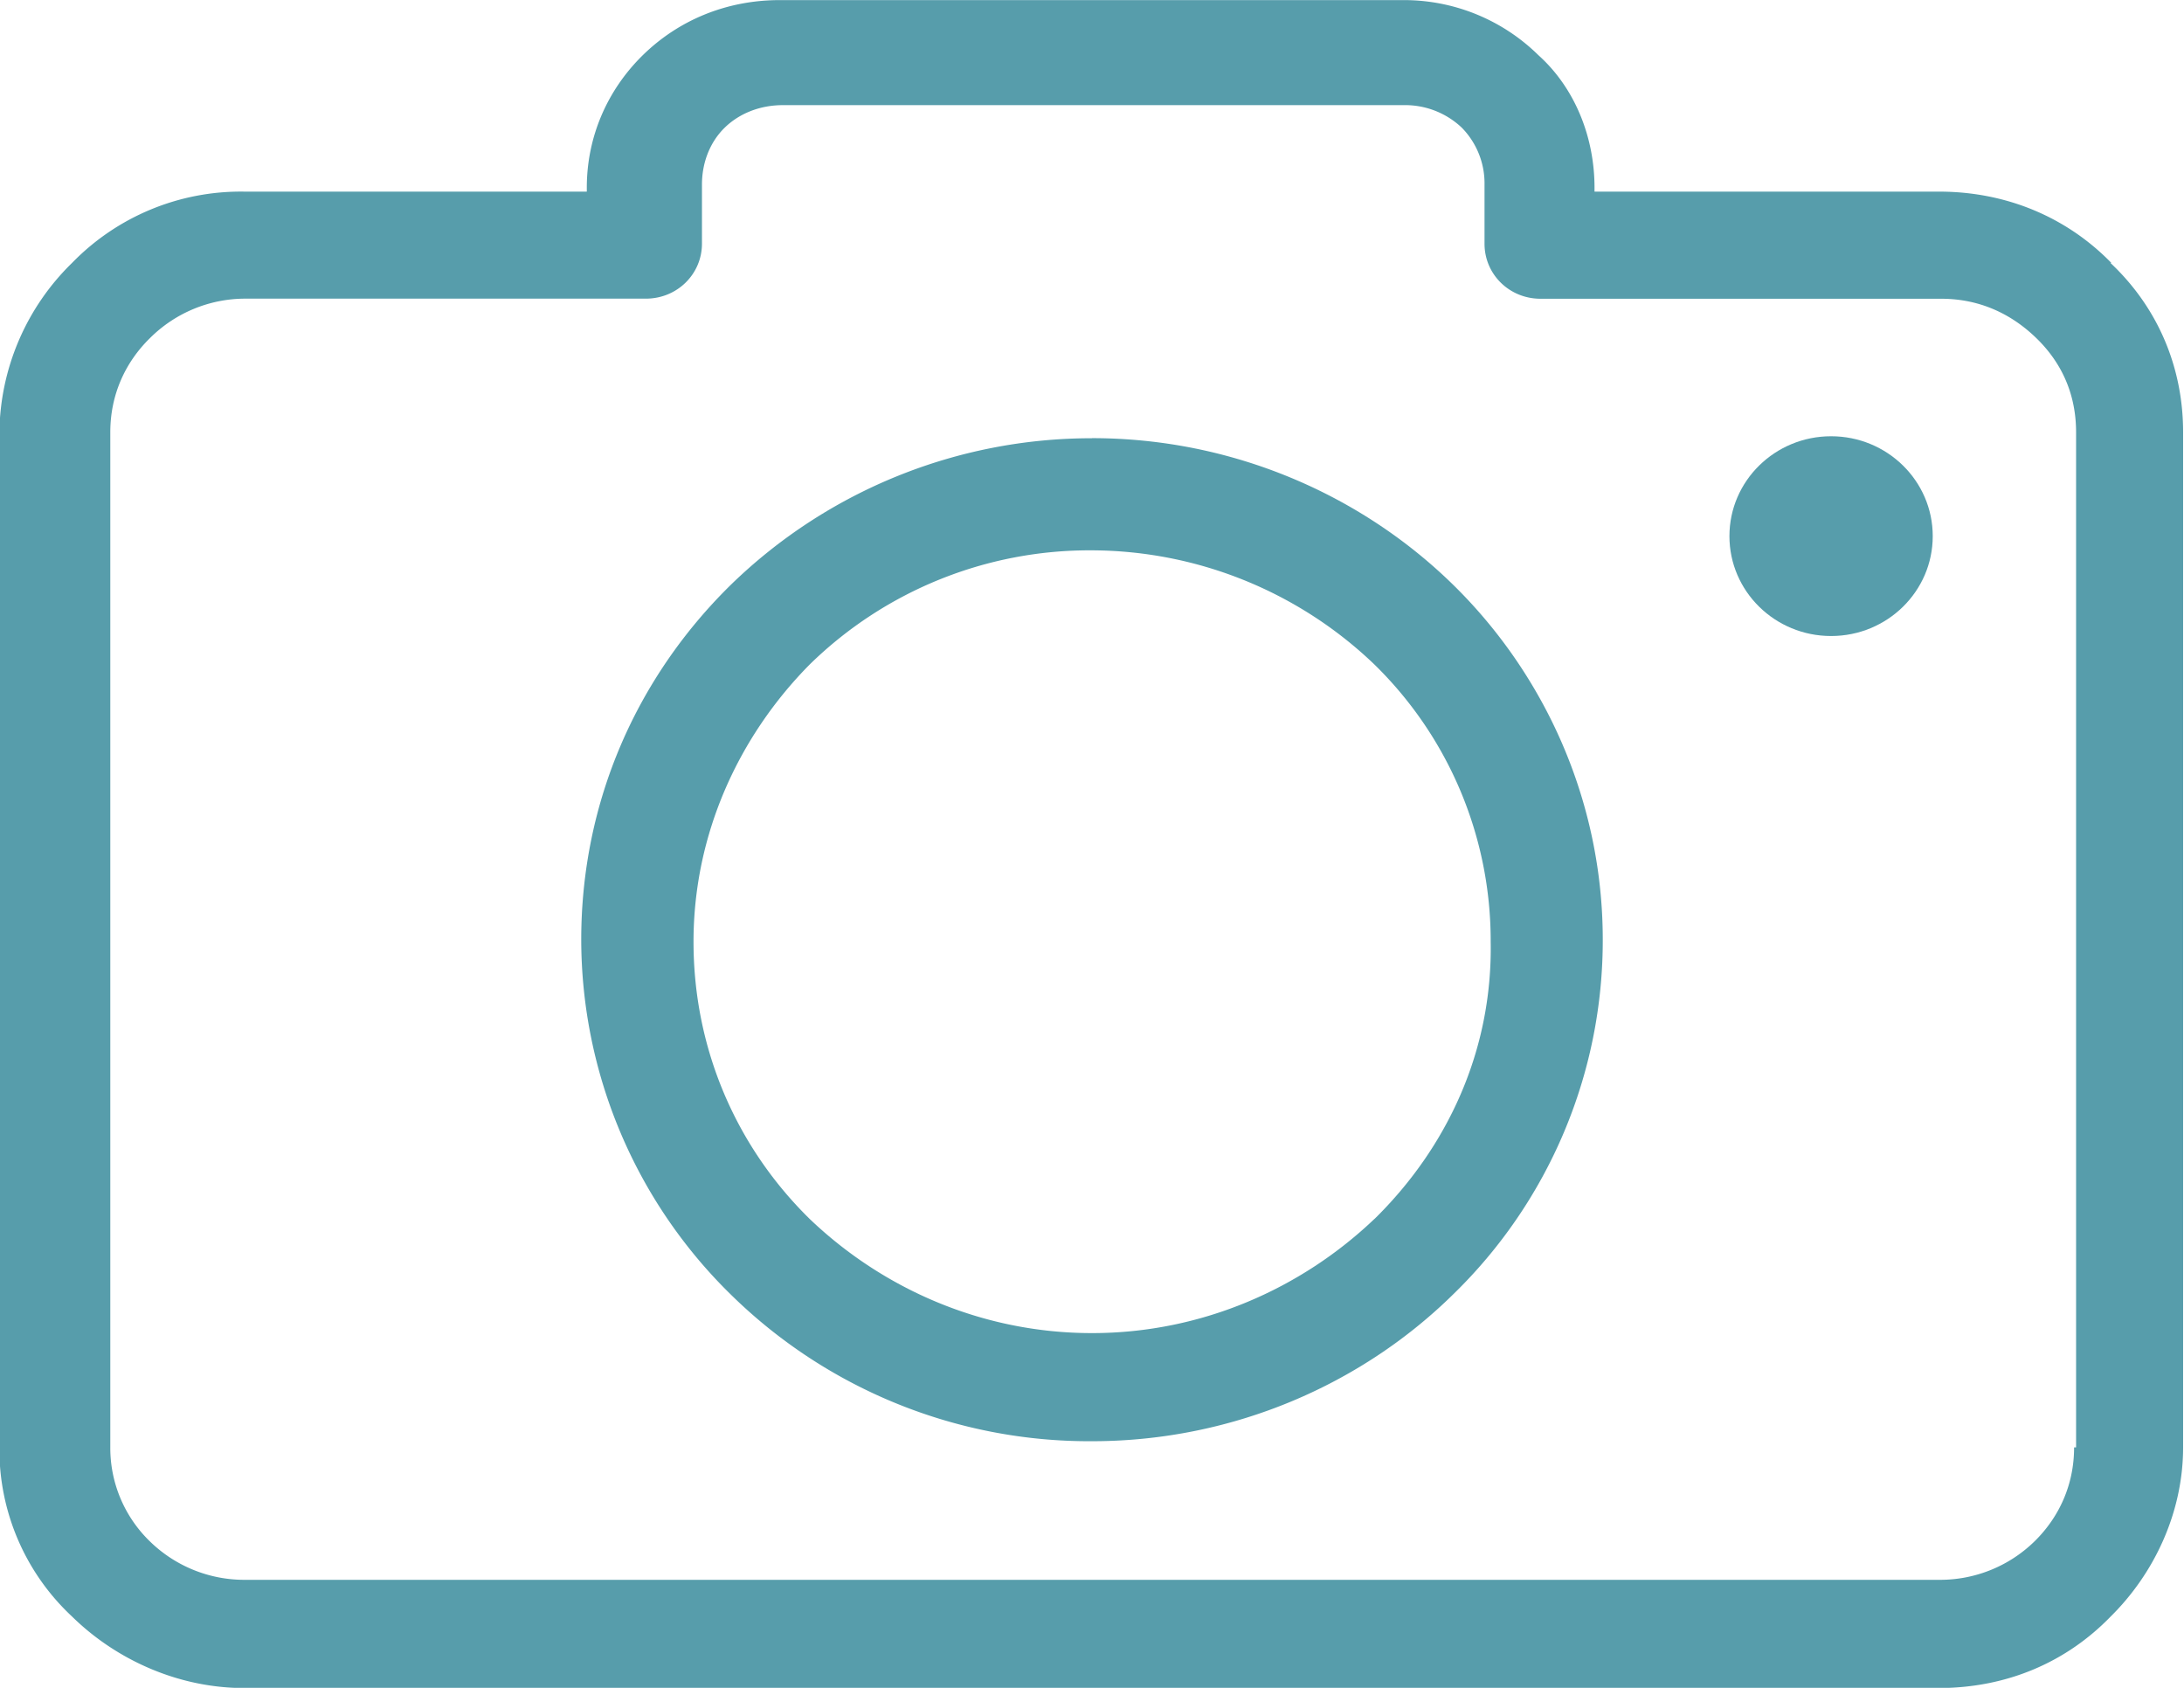 <svg xmlns="http://www.w3.org/2000/svg" width="22" height="17" viewBox="409.945 289.14 22 17" fill="#579dab"><path d="M431.213 291.788c-.44-.452-1.046-.718-1.736-.718h-3.47v-.04c0-.513-.2-1.006-.565-1.334a1.93 1.93 0 0 0-1.359-.555H417.8c-.543 0-1.024.206-1.38.555s-.564.82-.564 1.334v.04h-3.45a2.37 2.37 0 0 0-1.735.718 2.42 2.42 0 0 0-.732 1.705v10.225a2.3 2.3 0 0 0 .732 1.704c.44.432 1.066.72 1.735.72h17.064c.7 0 1.297-.267 1.736-.72.438-.432.73-1.047.73-1.704v-10.225c0-.678-.272-1.273-.732-1.705zm-.355 11.93h-.02c0 .37-.146.698-.397.945a1.36 1.36 0 0 1-.962.389h-17.064a1.36 1.36 0 0 1-.962-.389 1.31 1.31 0 0 1-.397-.945v-10.225c0-.37.146-.698.397-.945a1.36 1.36 0 0 1 .962-.4h4.036c.314 0 .565-.246.565-.554V291c0-.226.083-.432.23-.575s.355-.226.585-.226h6.252a.83.83 0 0 1 .586.226.8.8 0 0 1 .23.575v.595c0 .308.25.554.564.554h4.036c.376 0 .7.144.962.4s.397.575.397.945v10.225zm-9.913-10.164a5.21 5.21 0 0 0-3.64 1.478c-.94.924-1.505 2.176-1.505 3.573a5.01 5.01 0 0 0 1.505 3.572 5.15 5.15 0 0 0 3.639 1.479c1.422 0 2.72-.574 3.64-1.48a4.97 4.97 0 0 0 1.506-3.572c0-1.395-.585-2.67-1.506-3.573s-2.217-1.478-3.64-1.478zm2.845 7.863c-.732.698-1.736 1.15-2.845 1.15s-2.112-.45-2.844-1.15c-.732-.718-1.17-1.703-1.17-2.792s.46-2.074 1.17-2.792a4.03 4.03 0 0 1 2.844-1.15 4.13 4.13 0 0 1 2.845 1.15 3.89 3.89 0 0 1 1.171 2.792c.02 1.1-.44 2.075-1.17 2.792z"/><ellipse cx="428.39" cy="294.54" rx="1.024" ry="1.006"/></svg>